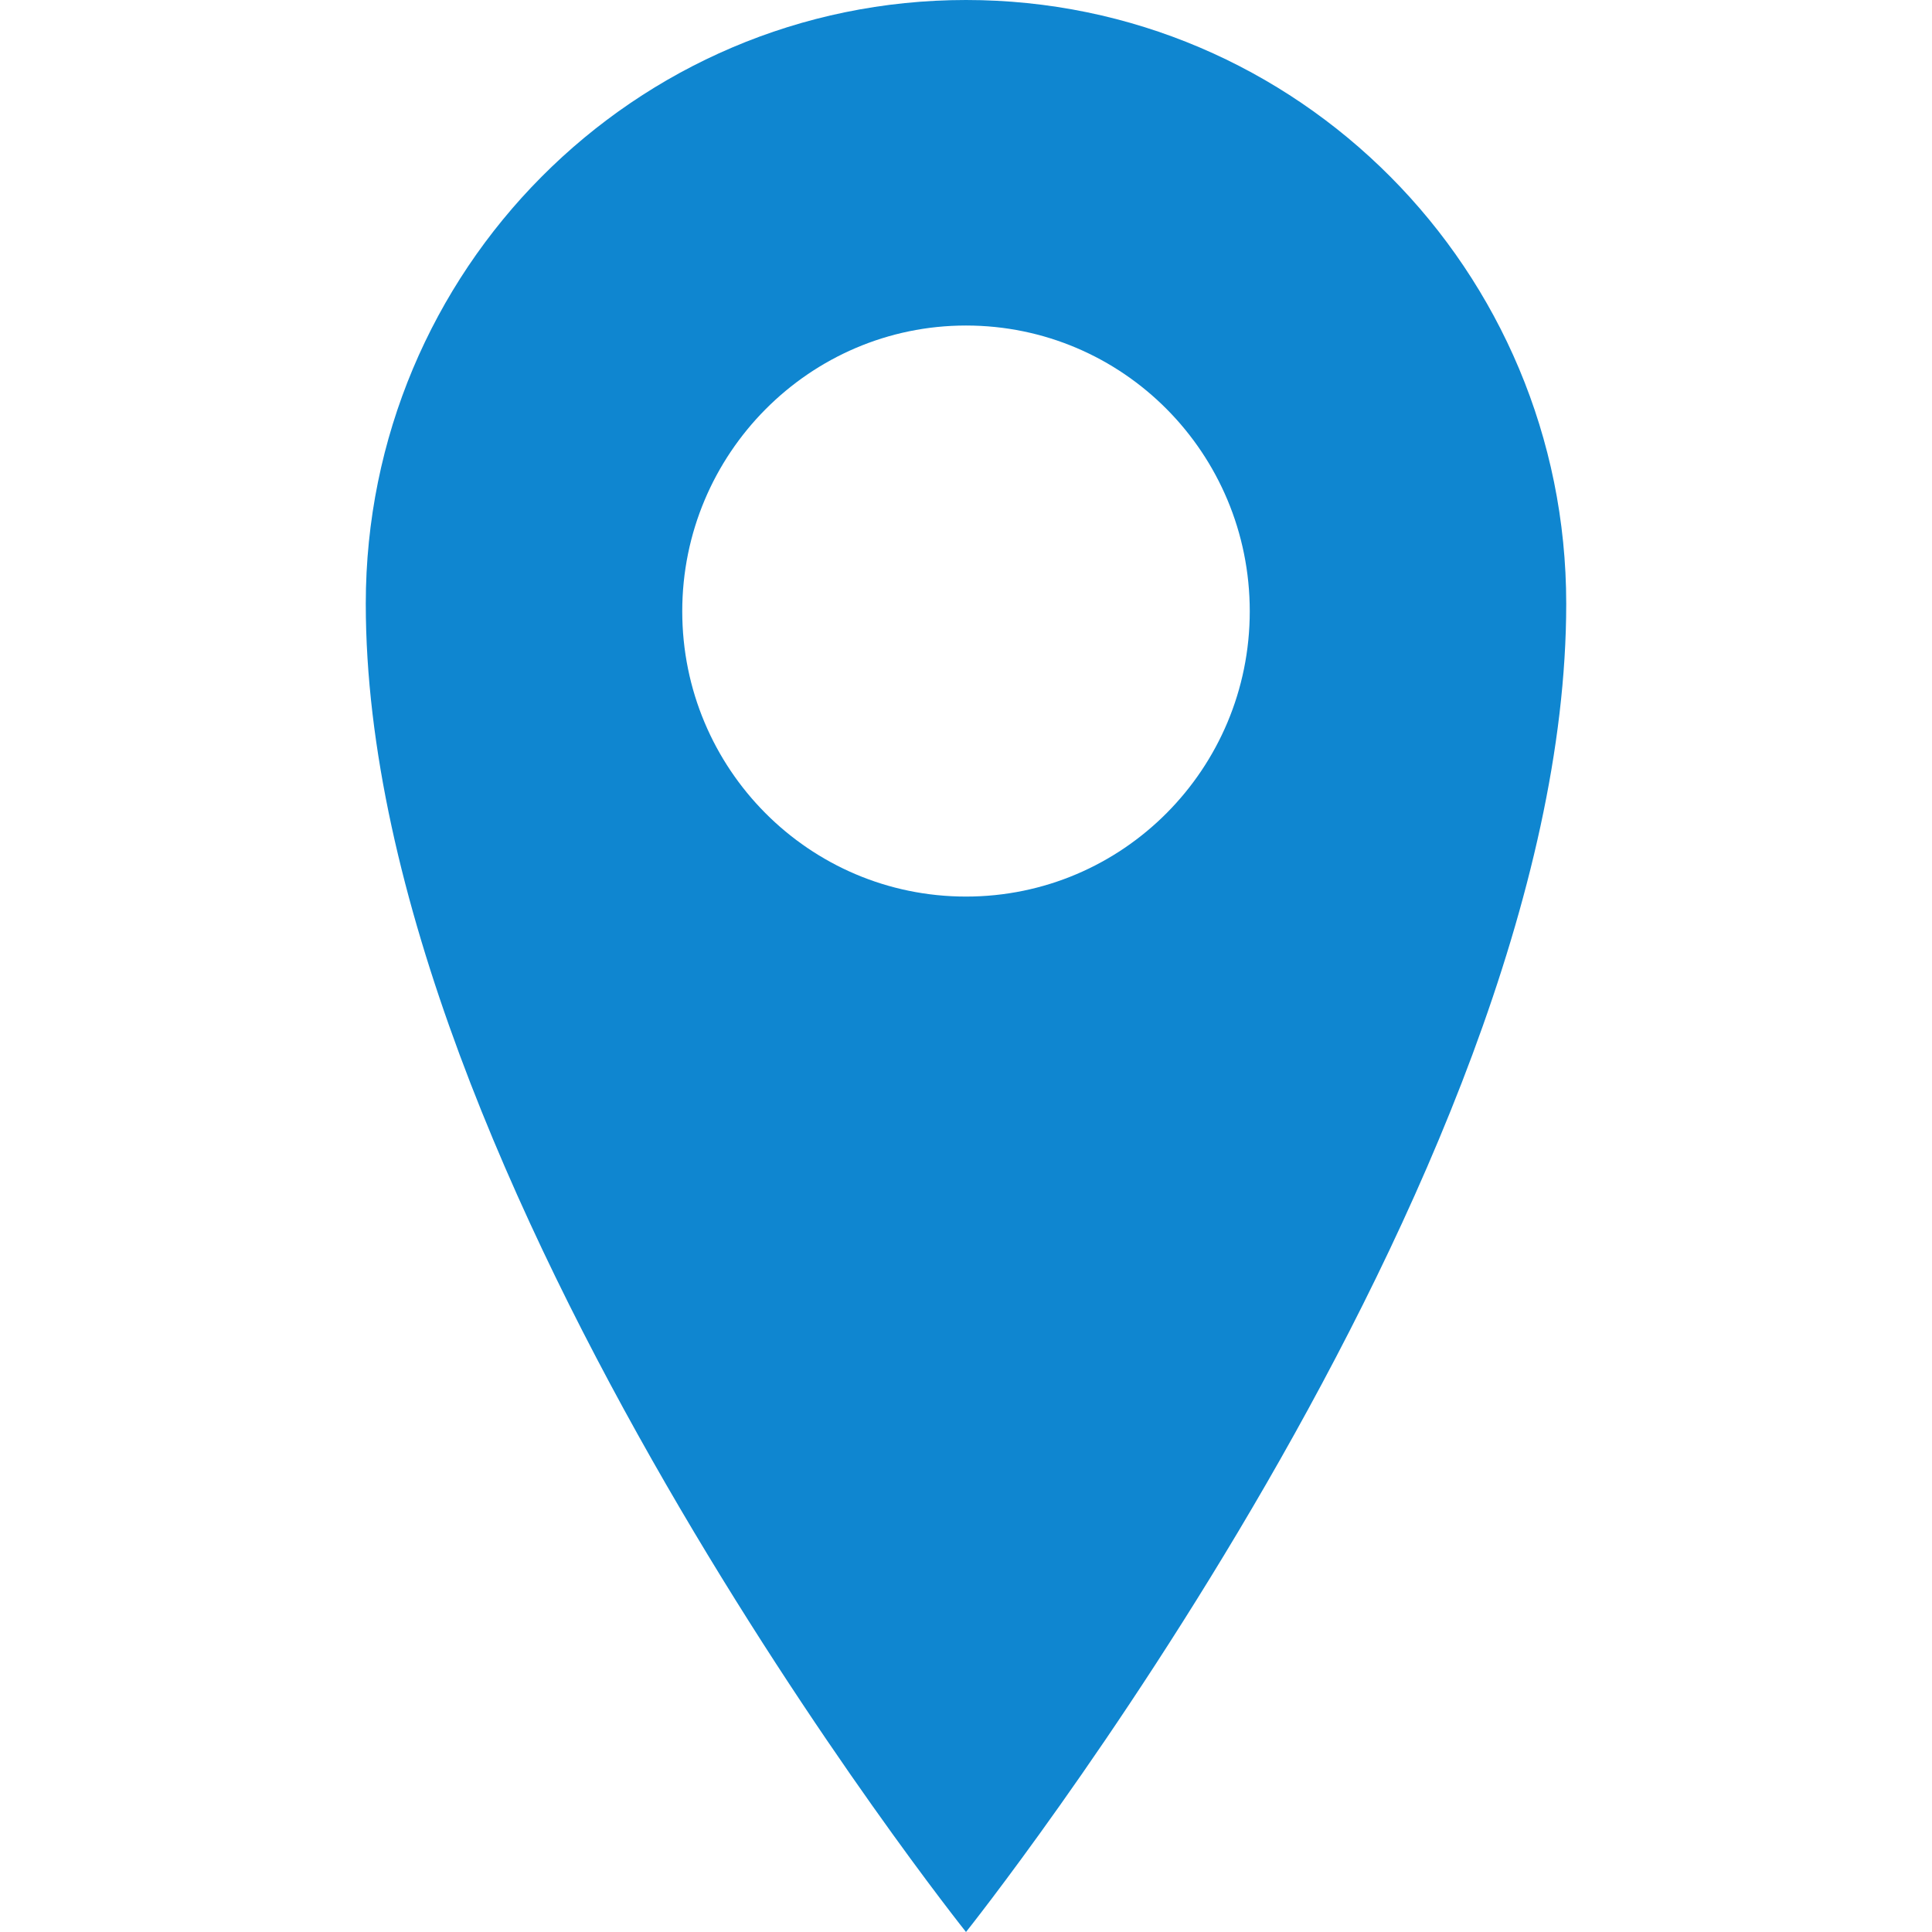 <?xml version="1.0" encoding="utf-8"?>
<!-- Generator: Adobe Illustrator 16.0.0, SVG Export Plug-In . SVG Version: 6.00 Build 0)  -->
<!DOCTYPE svg PUBLIC "-//W3C//DTD SVG 1.1//EN" "http://www.w3.org/Graphics/SVG/1.1/DTD/svg11.dtd">
<svg version="1.1" id="Layer_1" xmlns="http://www.w3.org/2000/svg" xmlns:xlink="http://www.w3.org/1999/xlink" x="0px" y="0px"
	 width="512px" height="512px" viewBox="0 0 512 512" style="enable-background:new 0 0 512 512;" xml:space="preserve">
<g>
	<path style="fill:#0F86D0;" d="M256,0C168.137,0,96.934,71.6,96.934,160C96.934,312.801,256,512,256,512
		s159.066-199.199,159.066-352C415.067,71.6,343.866,0,256,0z M256,237.6c-41.6,0-75.197-33.867-75.197-75.6
		S214.537,86.267,256,86.267c41.601,0,75.199,33.863,75.199,75.733C331.199,203.733,297.601,237.6,256,237.6z"/>
</g>
</svg>

